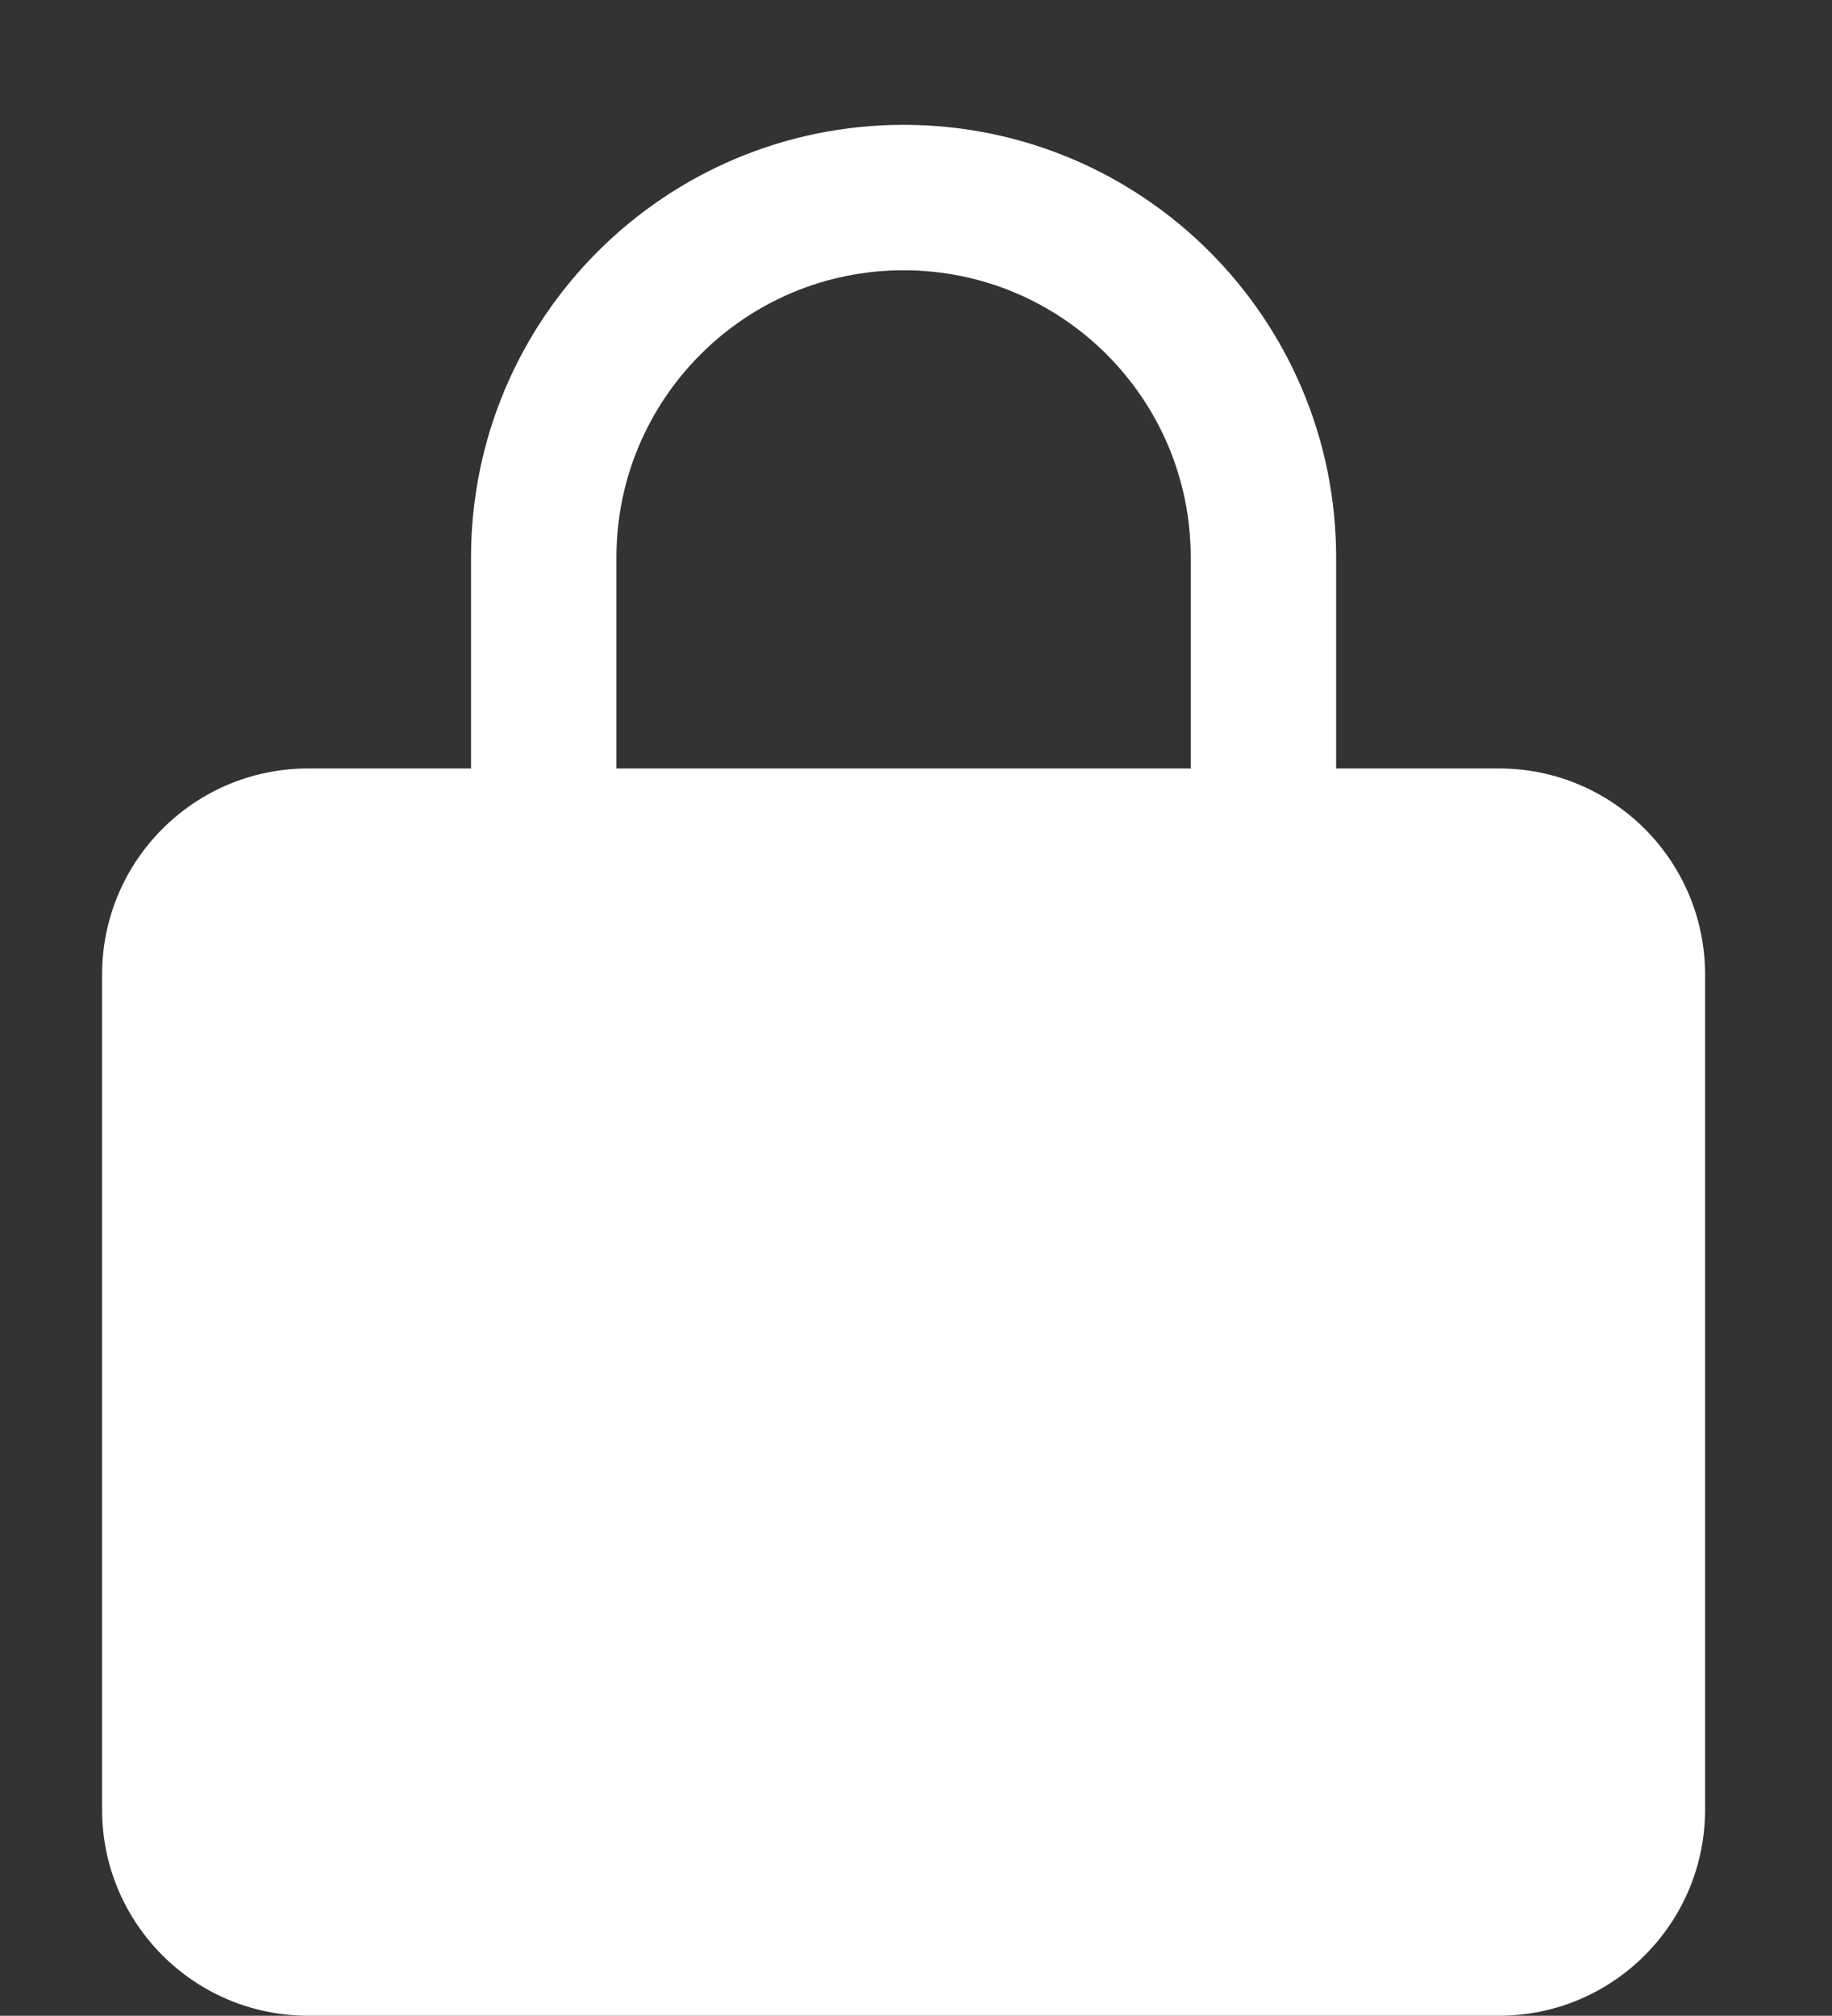 <?xml version="1.0" encoding="utf-8"?>
<!-- Generator: Adobe Illustrator 14.0.0, SVG Export Plug-In . SVG Version: 6.00 Build 43363)  -->
<!DOCTYPE svg PUBLIC "-//W3C//DTD SVG 1.1//EN" "http://www.w3.org/Graphics/SVG/1.1/DTD/svg11.dtd">
<svg version="1.1" id="Calque_1" xmlns="http://www.w3.org/2000/svg" xmlns:xlink="http://www.w3.org/1999/xlink" x="0px" y="0px"
	 width="126px" height="138.582px" viewBox="0 0 126 138.582" enable-background="new 0 0 126 138.582" xml:space="preserve">
<rect x="0" y="0" width="126" height="138.582" fill="#333333" stroke="none"/>
<path fill="#FFFFFF" d="M117.271,124.409c0,7.828-6.346,14.173-14.174,14.173H21.195c-7.828,0-14.174-6.346-14.174-14.173V67.005
	c0-7.828,6.346-14.173,14.174-14.173h81.902c7.828,0,14.174,6.346,14.174,14.173V124.409z"/>
<path fill="none" stroke="#FFFFFF" stroke-width="10" d="M86.896,58.082c0,13.669-11.081,24.75-24.75,24.75l0,0
	c-13.669,0-24.75-11.081-24.75-24.75v-19.75c0-13.669,11.081-24.75,24.75-24.75l0,0c13.669,0,24.75,11.081,24.75,24.75V58.082z"/>
</svg>
